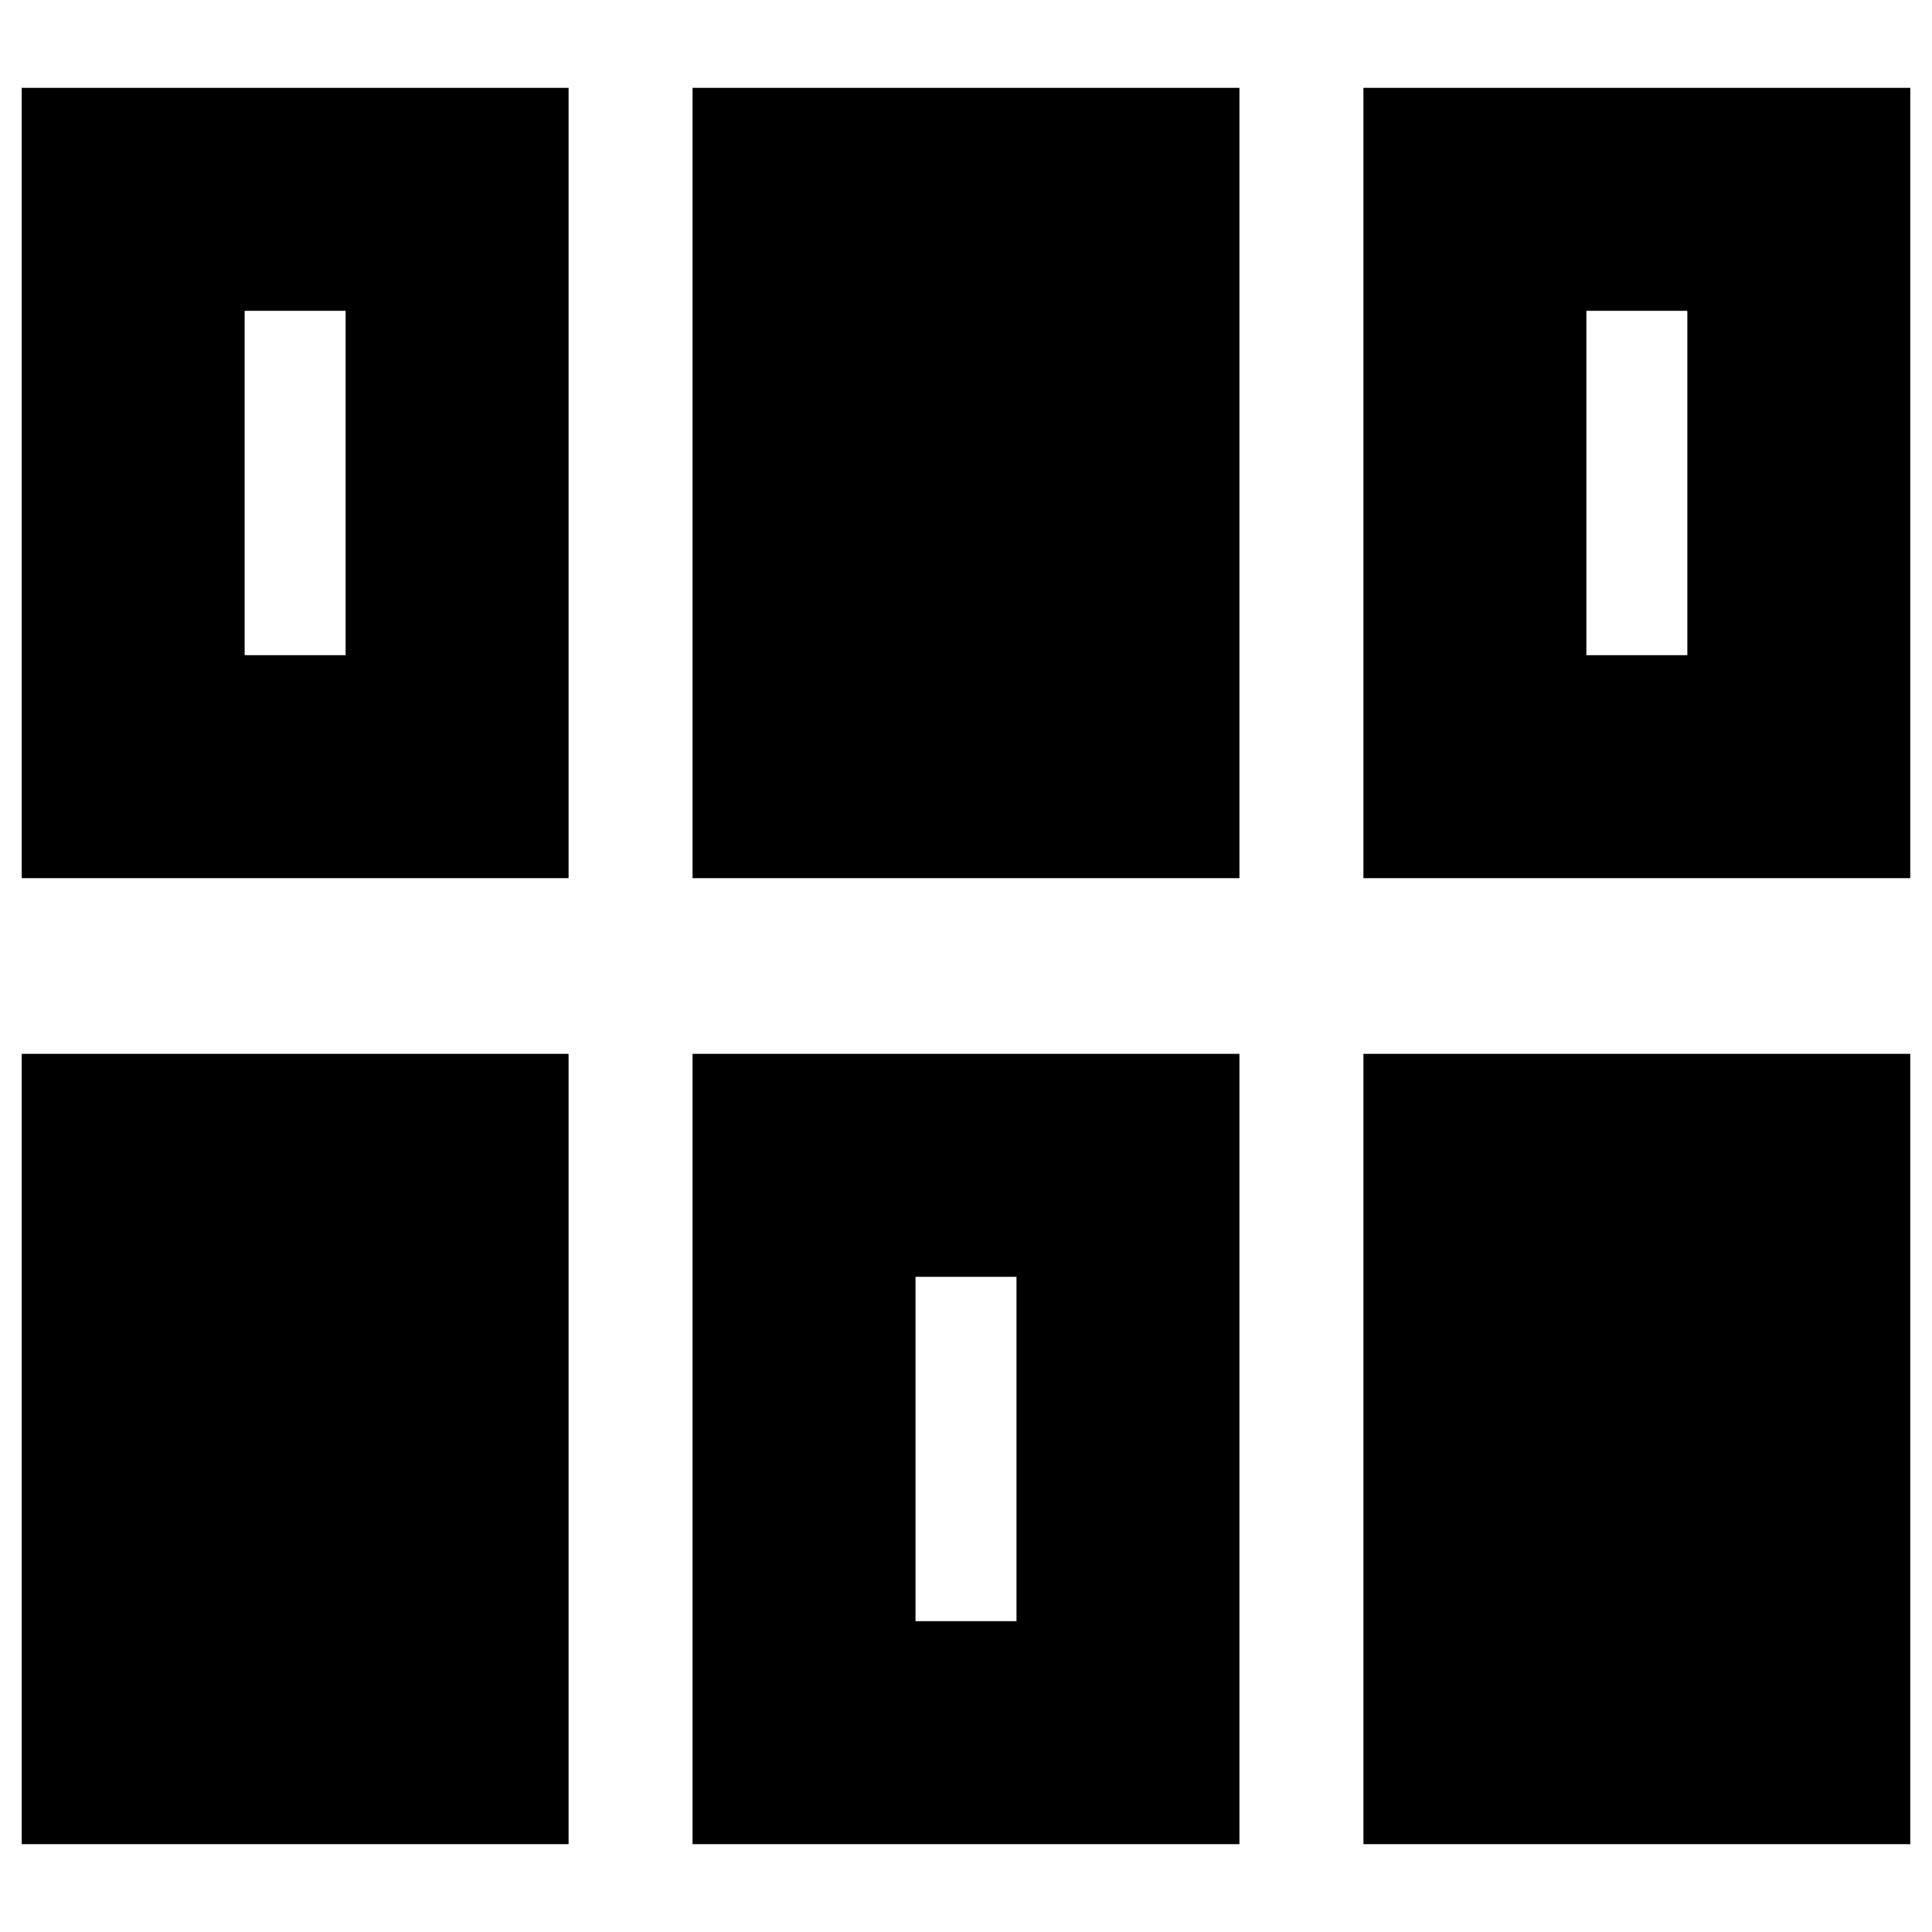 <svg xmlns="http://www.w3.org/2000/svg" height="24" viewBox="0 96 960 960" width="24"><path d="M10.783 1012.35V619.652h271.739v392.698H10.782Zm333.347 0V619.652h271.74v392.698H344.13Zm333.348 0V619.652h271.74v392.698h-271.74ZM454.913 901.565h50.174v-171.13h-50.174v171.13ZM10.783 532.348V139.652h271.739v392.696H10.782Zm333.347 0V139.652h271.74v392.696H344.13Zm333.348 0V139.652h271.74v392.696h-271.74ZM121.565 421.565h50.174v-171.13h-50.174v171.13Zm666.696 0h50.174v-171.13h-50.174v171.13Z"/></svg>